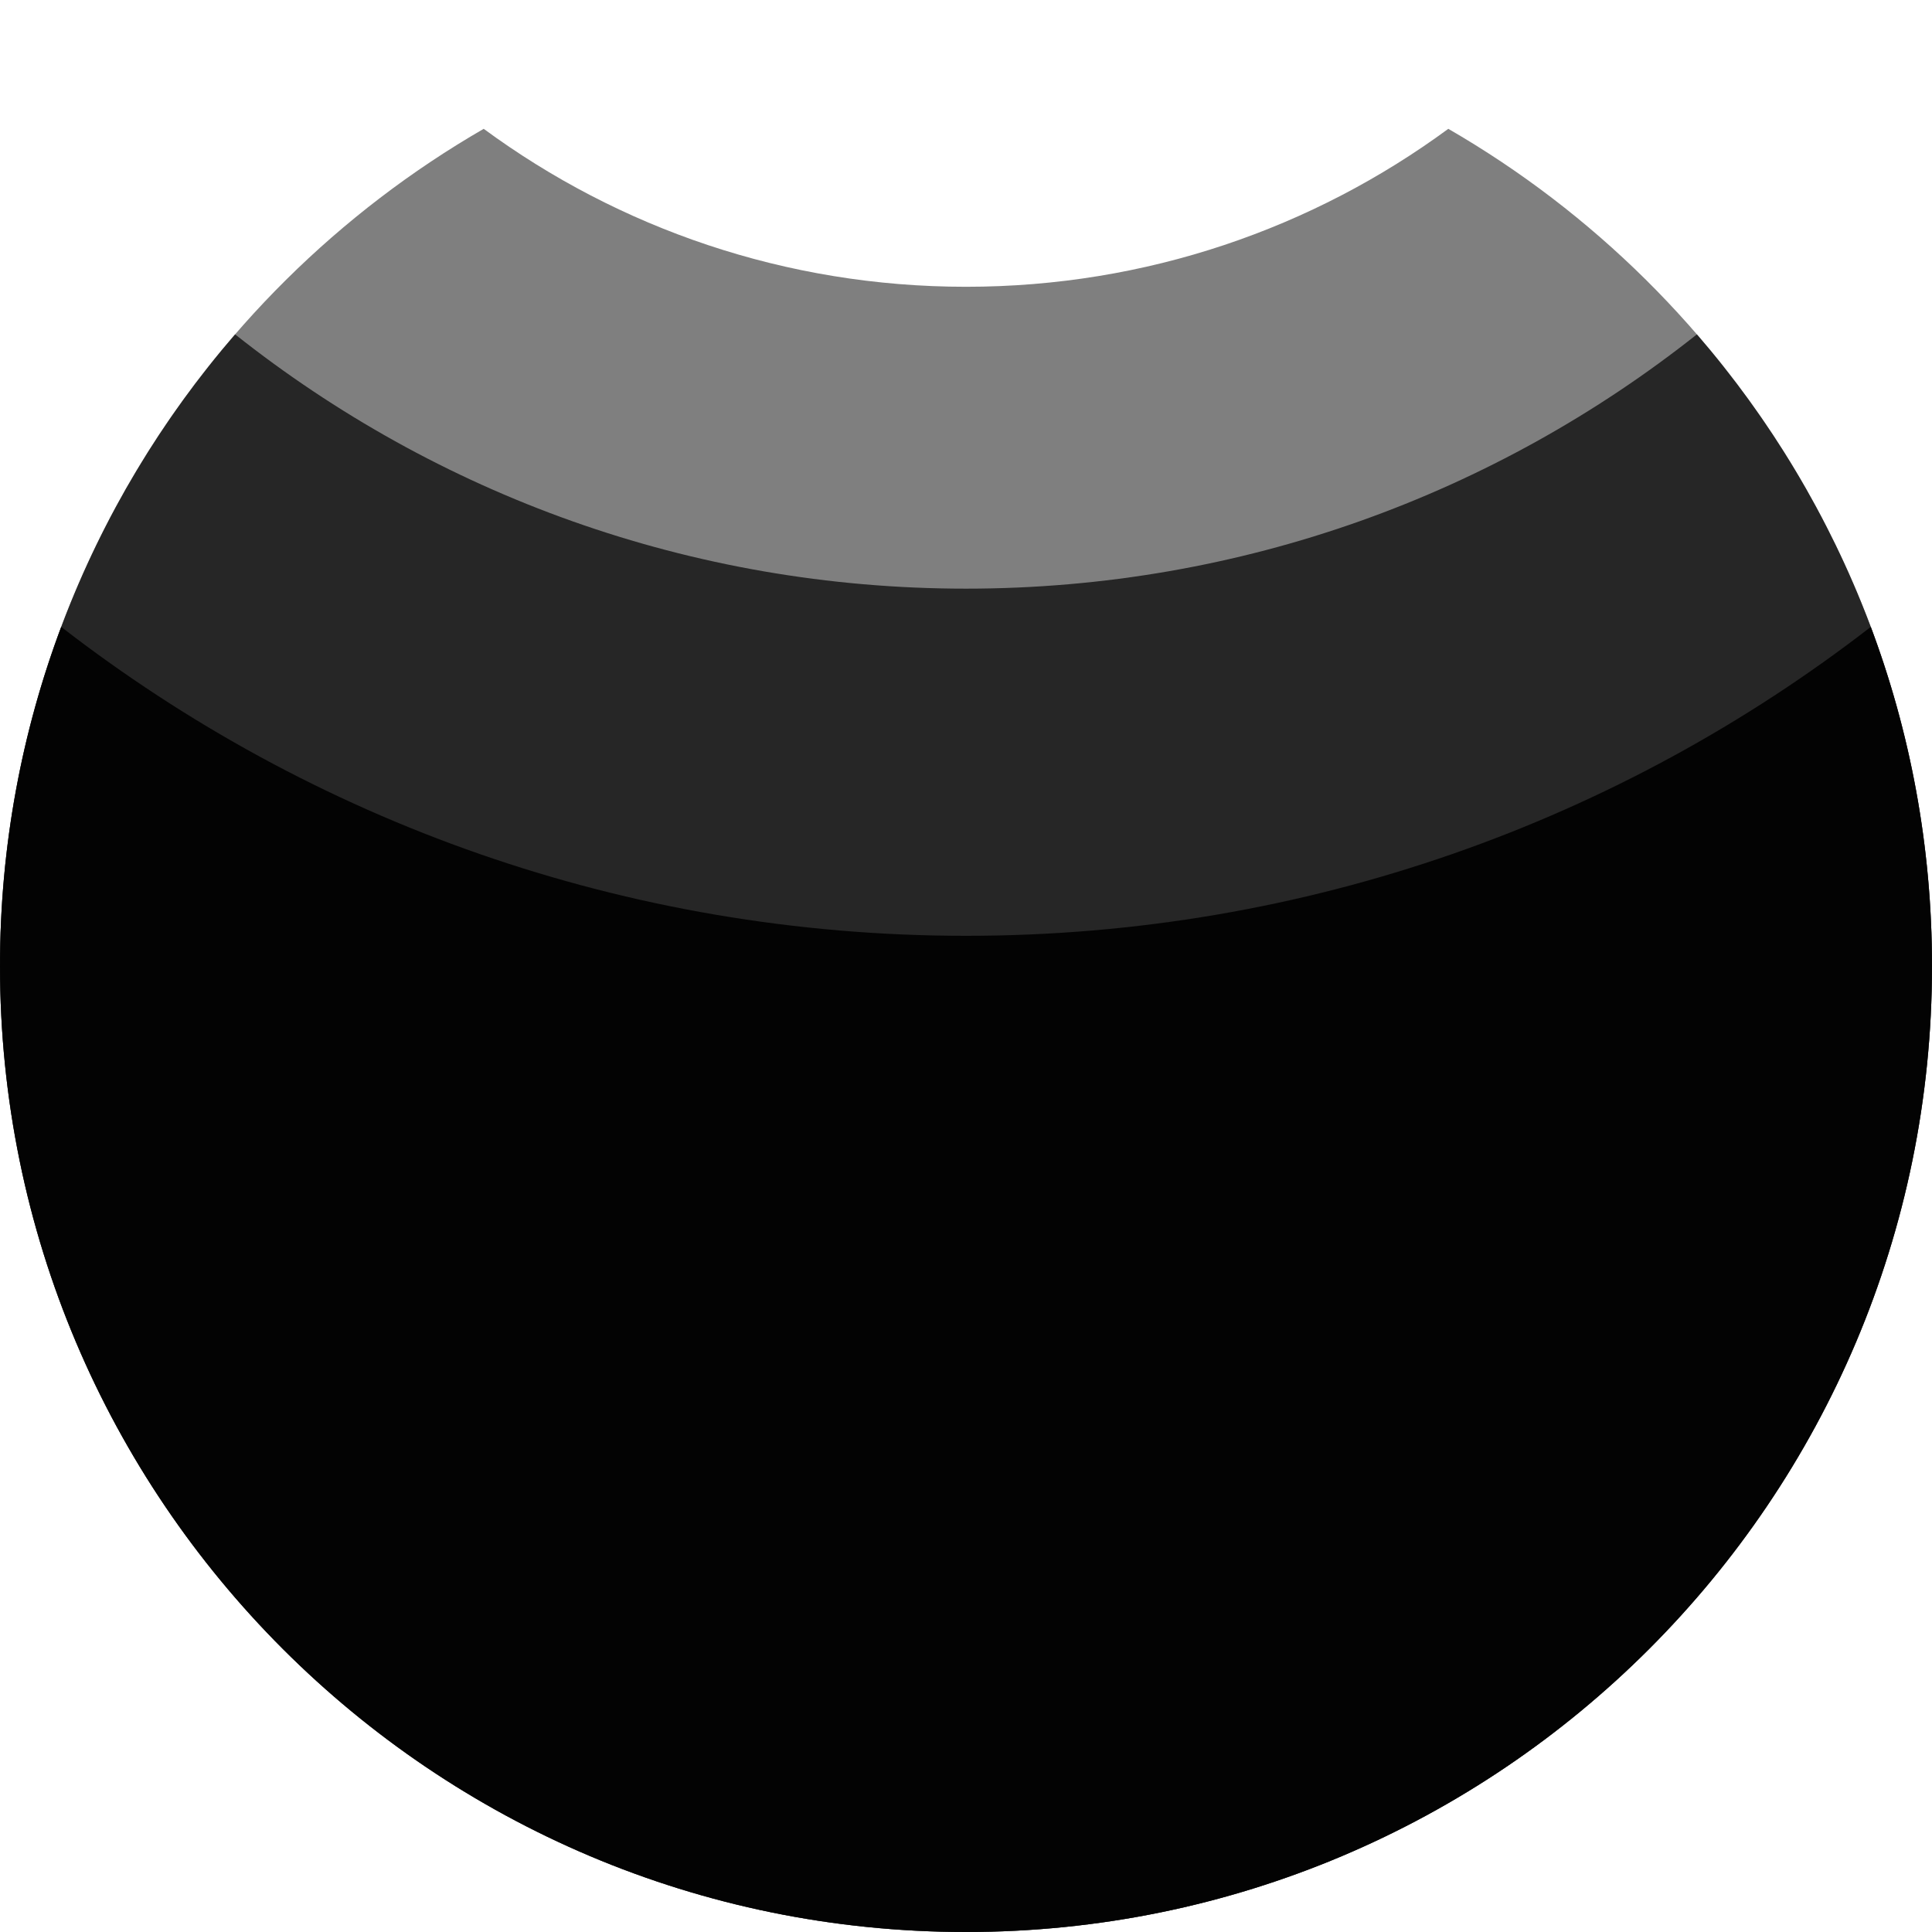 <svg width="128" height="128" viewBox="0 0 128 128" fill="none" xmlns="http://www.w3.org/2000/svg">
<path opacity="0.9" fill-rule="evenodd" clip-rule="evenodd" d="M123.946 41.533C107.375 54.364 86.579 62 64 62C41.421 62 20.625 54.364 4.054 41.533C1.433 48.524 0 56.094 0 64C0 99.346 28.654 128 64 128C99.346 128 128 99.346 128 64C128 56.094 126.567 48.524 123.946 41.533Z" fill="black"/>
<path opacity="0.7" fill-rule="evenodd" clip-rule="evenodd" d="M15.576 22.152C5.871 33.372 0 48.001 0 64C0 99.346 28.654 128 64 128C99.346 128 128 99.346 128 64C128 48.001 122.129 33.372 112.424 22.152C99.121 32.7 82.296 39 64 39C45.704 39 28.879 32.7 15.576 22.152Z" fill="black"/>
<path opacity="0.5" fill-rule="evenodd" clip-rule="evenodd" d="M32.046 8.535C12.891 19.595 0 40.292 0 64C0 99.346 28.654 128 64 128C99.346 128 128 99.346 128 64C128 40.292 115.109 19.595 95.954 8.535C87.006 15.114 75.957 19 64 19C52.043 19 40.994 15.114 32.046 8.535Z" fill="black"/>
</svg>
